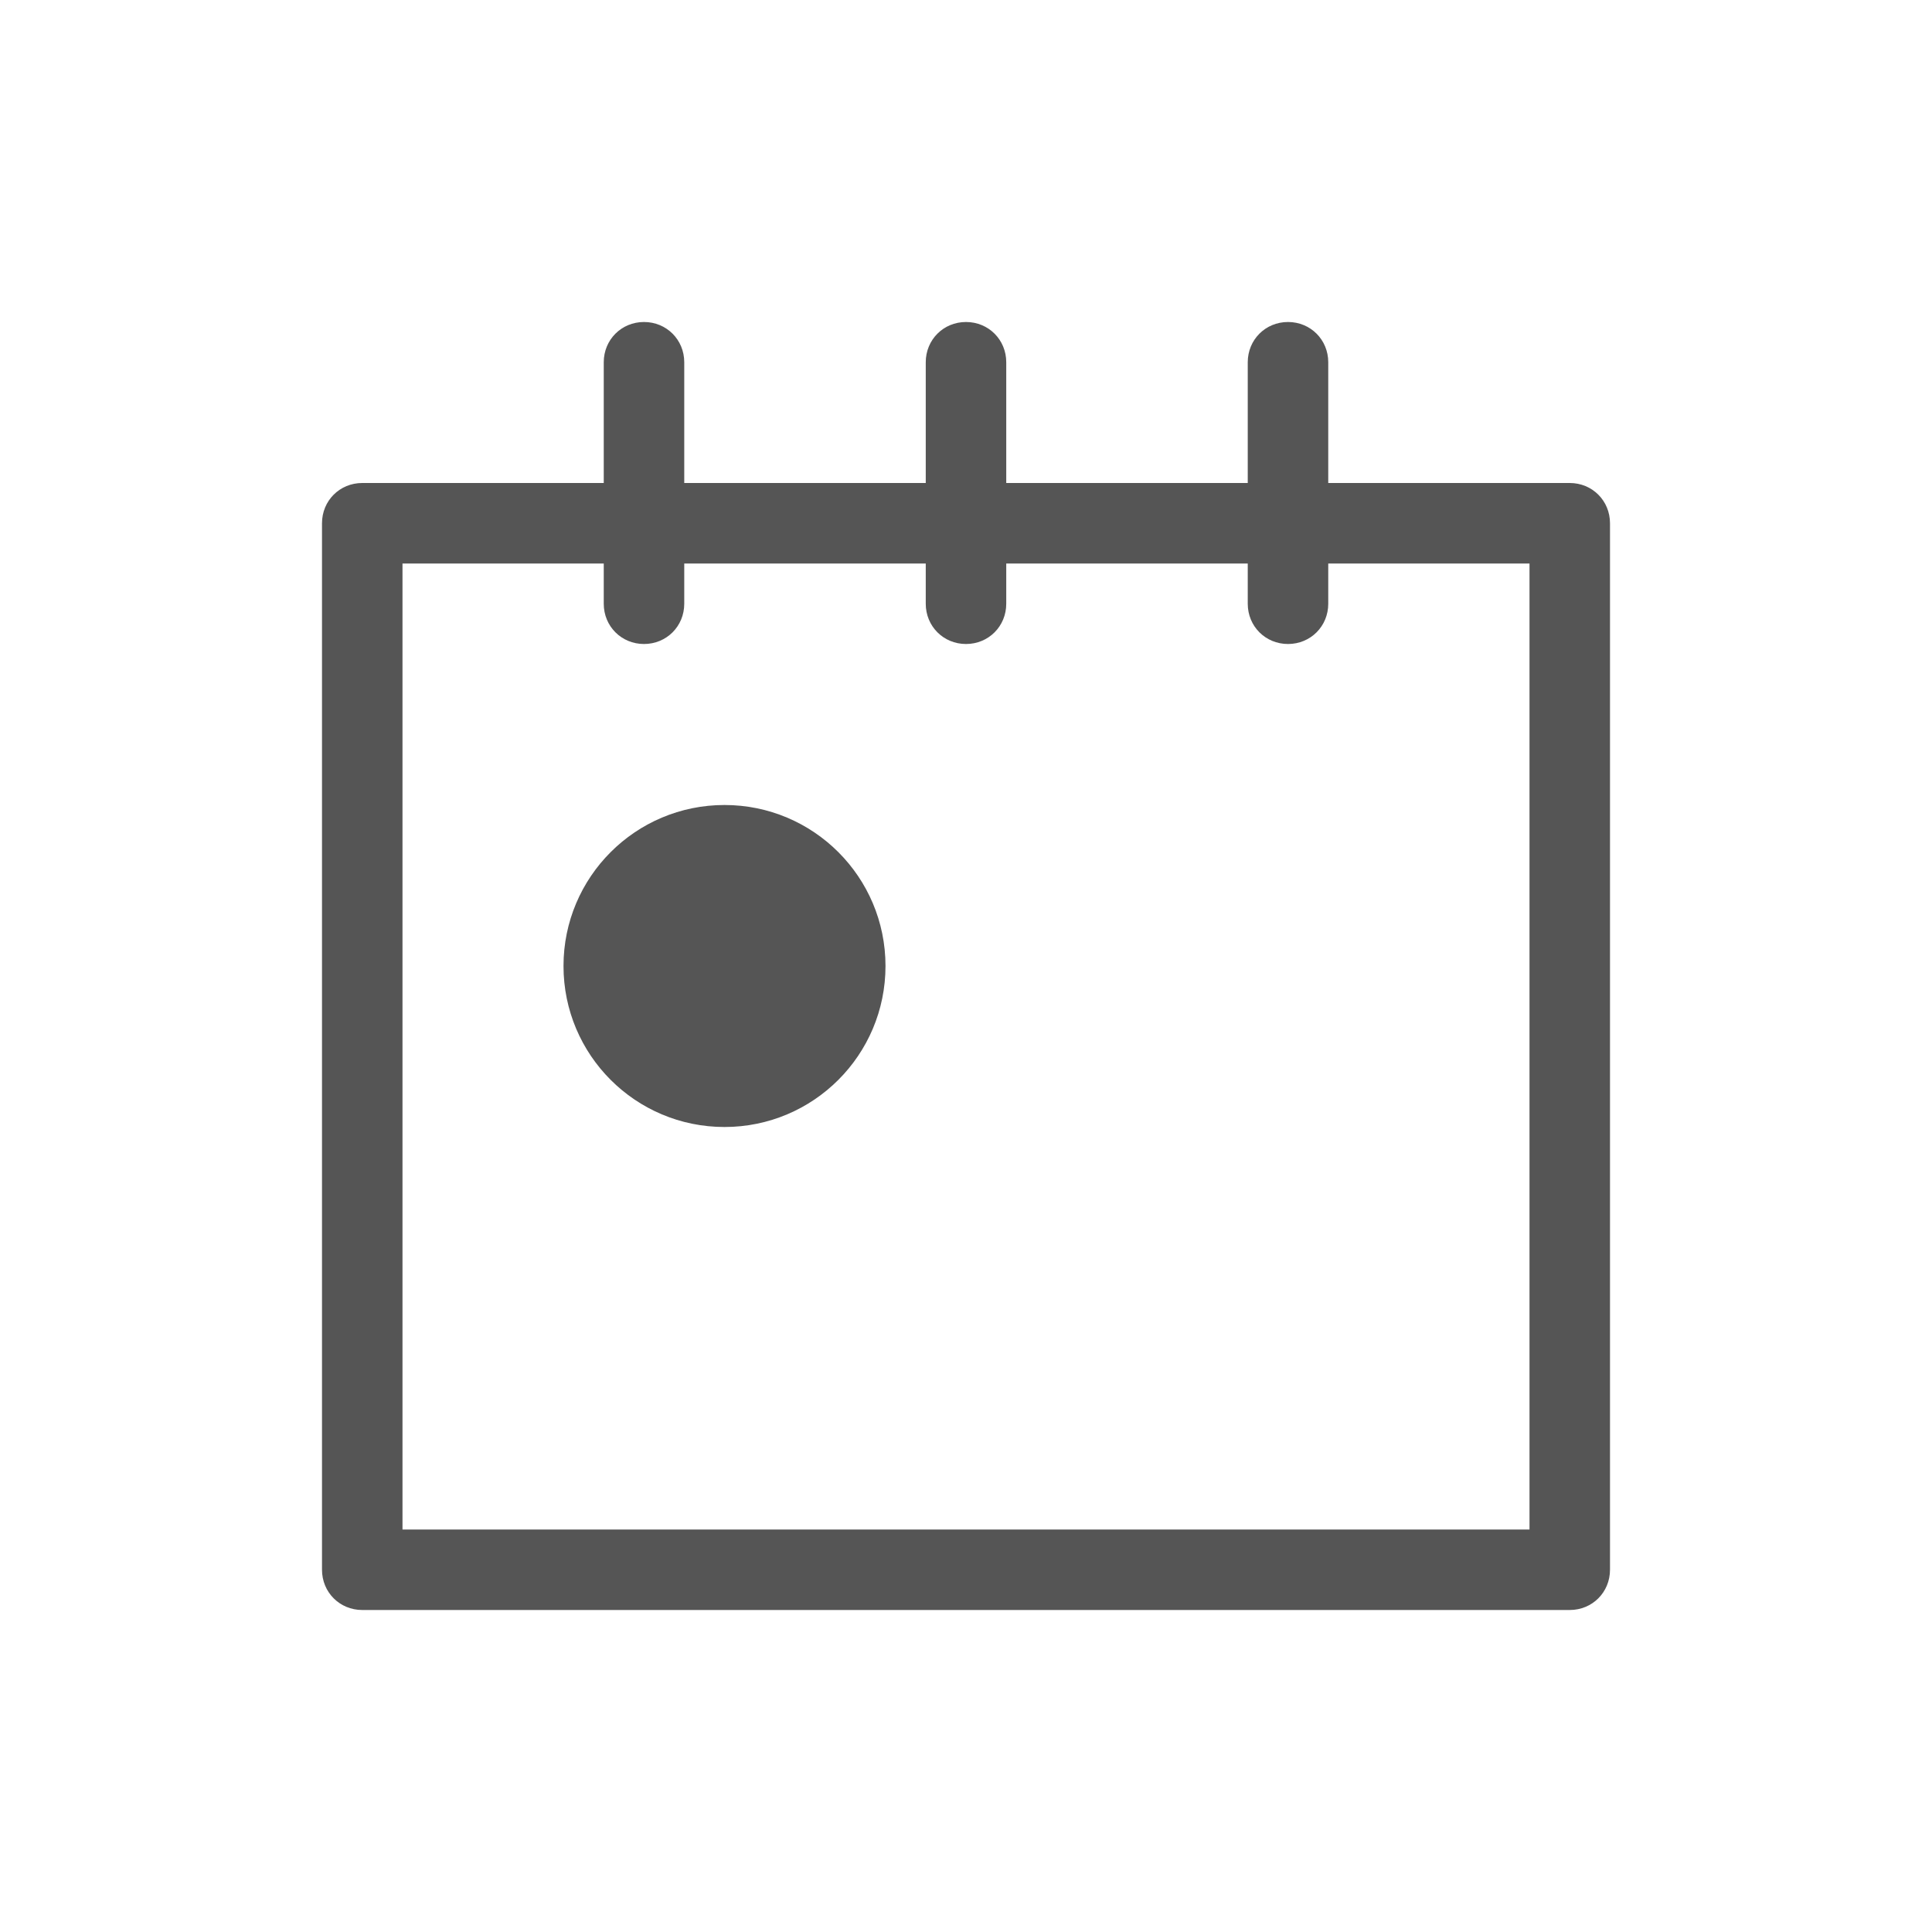 <svg width="24" height="24" viewBox="0 0 24 24" fill="none" xmlns="http://www.w3.org/2000/svg">
<path fill-rule="evenodd" clip-rule="evenodd" d="M16.5 6H19.5C19.78 6 20 6.22 20 6.5V19.5C20 19.78 19.78 20 19.5 20H4.5C4.22 20 4 19.78 4 19.5V6.5C4 6.22 4.22 6 4.5 6H7.5V4.5C7.5 4.22 7.72 4 8 4C8.28 4 8.5 4.22 8.5 4.5V6H11.5V4.5C11.5 4.22 11.72 4 12 4C12.28 4 12.5 4.22 12.5 4.5V6H15.5V4.5C15.5 4.22 15.72 4 16 4C16.28 4 16.5 4.22 16.5 4.5V6ZM5 7V19H19V7H16.5V7.5C16.5 7.78 16.28 8 16 8C15.72 8 15.5 7.78 15.5 7.5V7H12.5V7.5C12.5 7.78 12.28 8 12 8C11.72 8 11.5 7.78 11.5 7.5V7H8.5V7.5C8.5 7.78 8.28 8 8 8C7.72 8 7.5 7.78 7.5 7.5V7H5ZM11 12C11 13.105 10.105 14 9 14C7.895 14 7 13.105 7 12C7 10.895 7.895 10 9 10C10.105 10 11 10.895 11 12Z" fill="#555555"/>
</svg>
